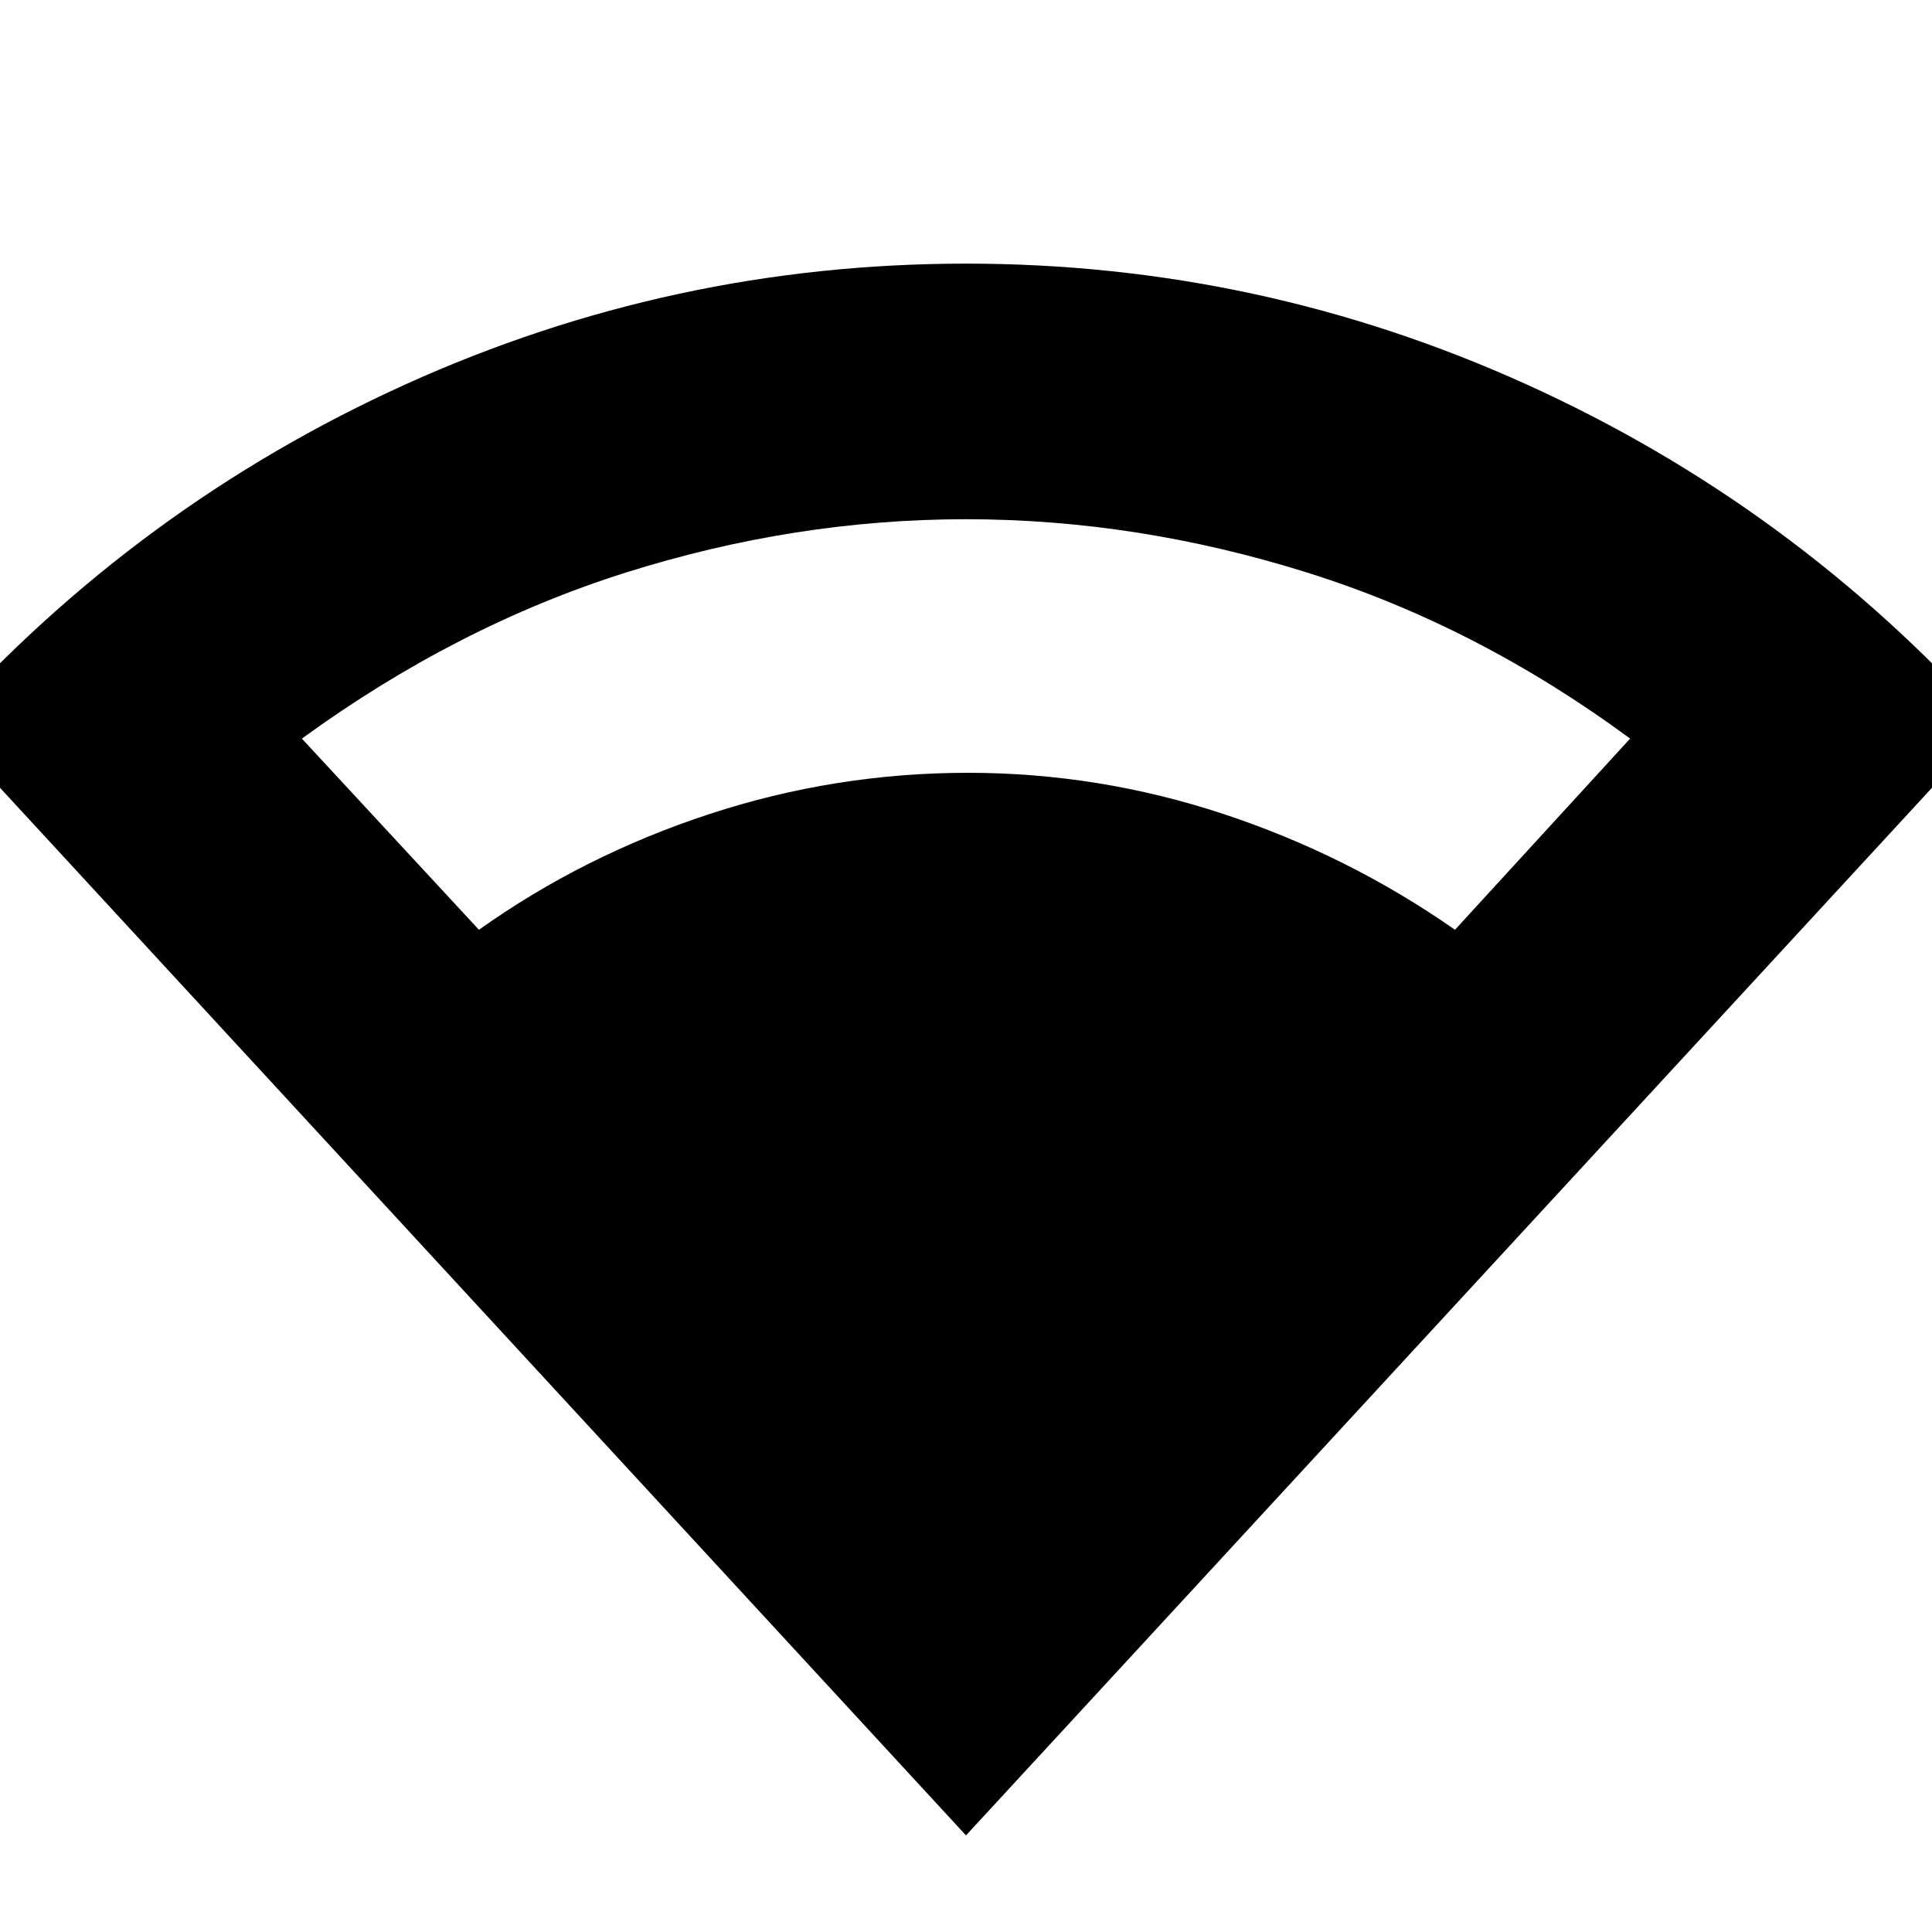 <svg xmlns="http://www.w3.org/2000/svg" height="20" width="20"><path d="M10 19 -0.604 7.5Q1.438 5.229 4.198 3.979Q6.958 2.729 10 2.729Q13.042 2.729 15.802 3.979Q18.562 5.229 20.604 7.5ZM4.958 9.625Q6.042 8.854 7.344 8.427Q8.646 8 10.021 8Q11.375 8 12.667 8.427Q13.958 8.854 15.062 9.625L16.875 7.646Q15.292 6.479 13.531 5.927Q11.771 5.375 10 5.375Q8.229 5.375 6.479 5.927Q4.729 6.479 3.125 7.646Z"/></svg>